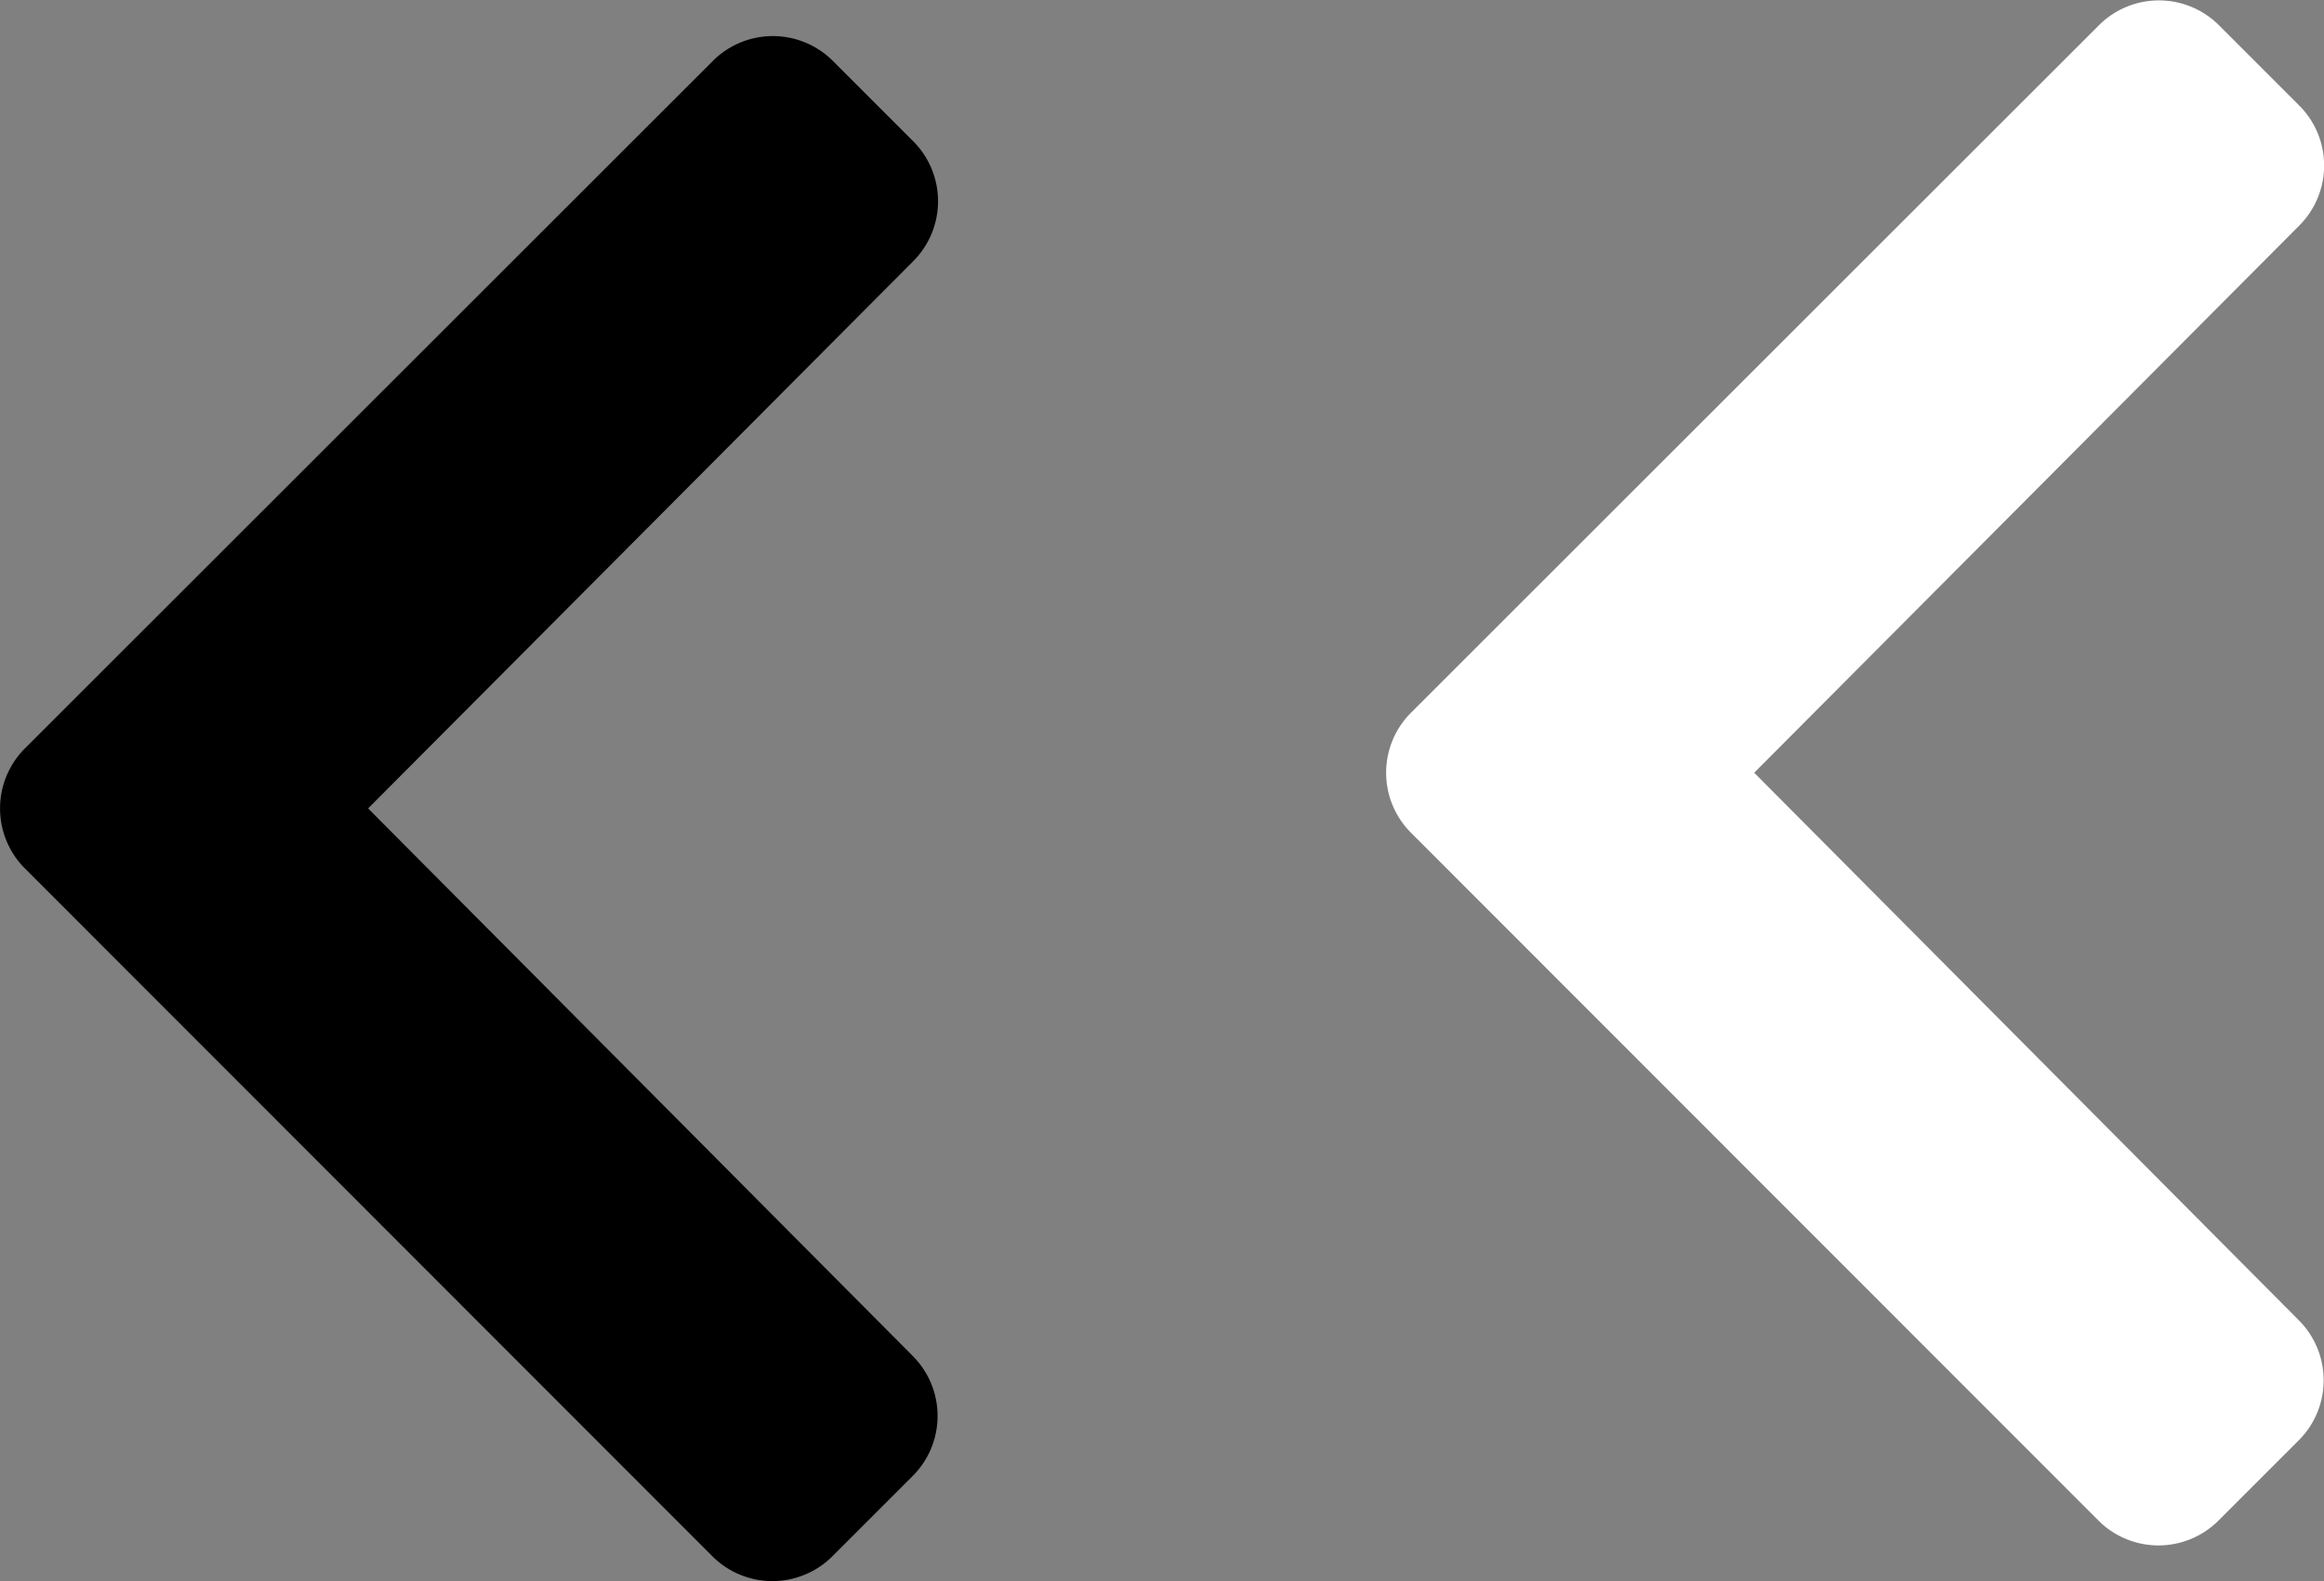 <svg xmlns="http://www.w3.org/2000/svg" width="20.12" height="13.69" viewBox="0 0 20.12 13.69"><rect x="0" y="0" width="20.12" height="13.69" fill="#808080" stroke="none"/><g transform="translate(-204.44 -2333)"><path d="M2.149,9.858,8.1,15.813a.735.735,0,0,0,1.04,0l.695-.695a.735.735,0,0,0,0-1.039L5.12,9.338,9.839,4.6a.735.735,0,0,0,0-1.039l-.695-.695a.735.735,0,0,0-1.04,0L2.149,8.818A.735.735,0,0,0,2.149,9.858Z" transform="translate(214.507 2330.353)" fill="#fff"/><path d="M2.149,9.858,8.1,15.813a.735.735,0,0,0,1.04,0l.695-.695a.735.735,0,0,0,0-1.039L5.12,9.338,9.839,4.6a.735.735,0,0,0,0-1.039l-.695-.695a.735.735,0,0,0-1.04,0L2.149,8.818A.735.735,0,0,0,2.149,9.858Z" transform="translate(202.507 2330.662)"/></g></svg>
